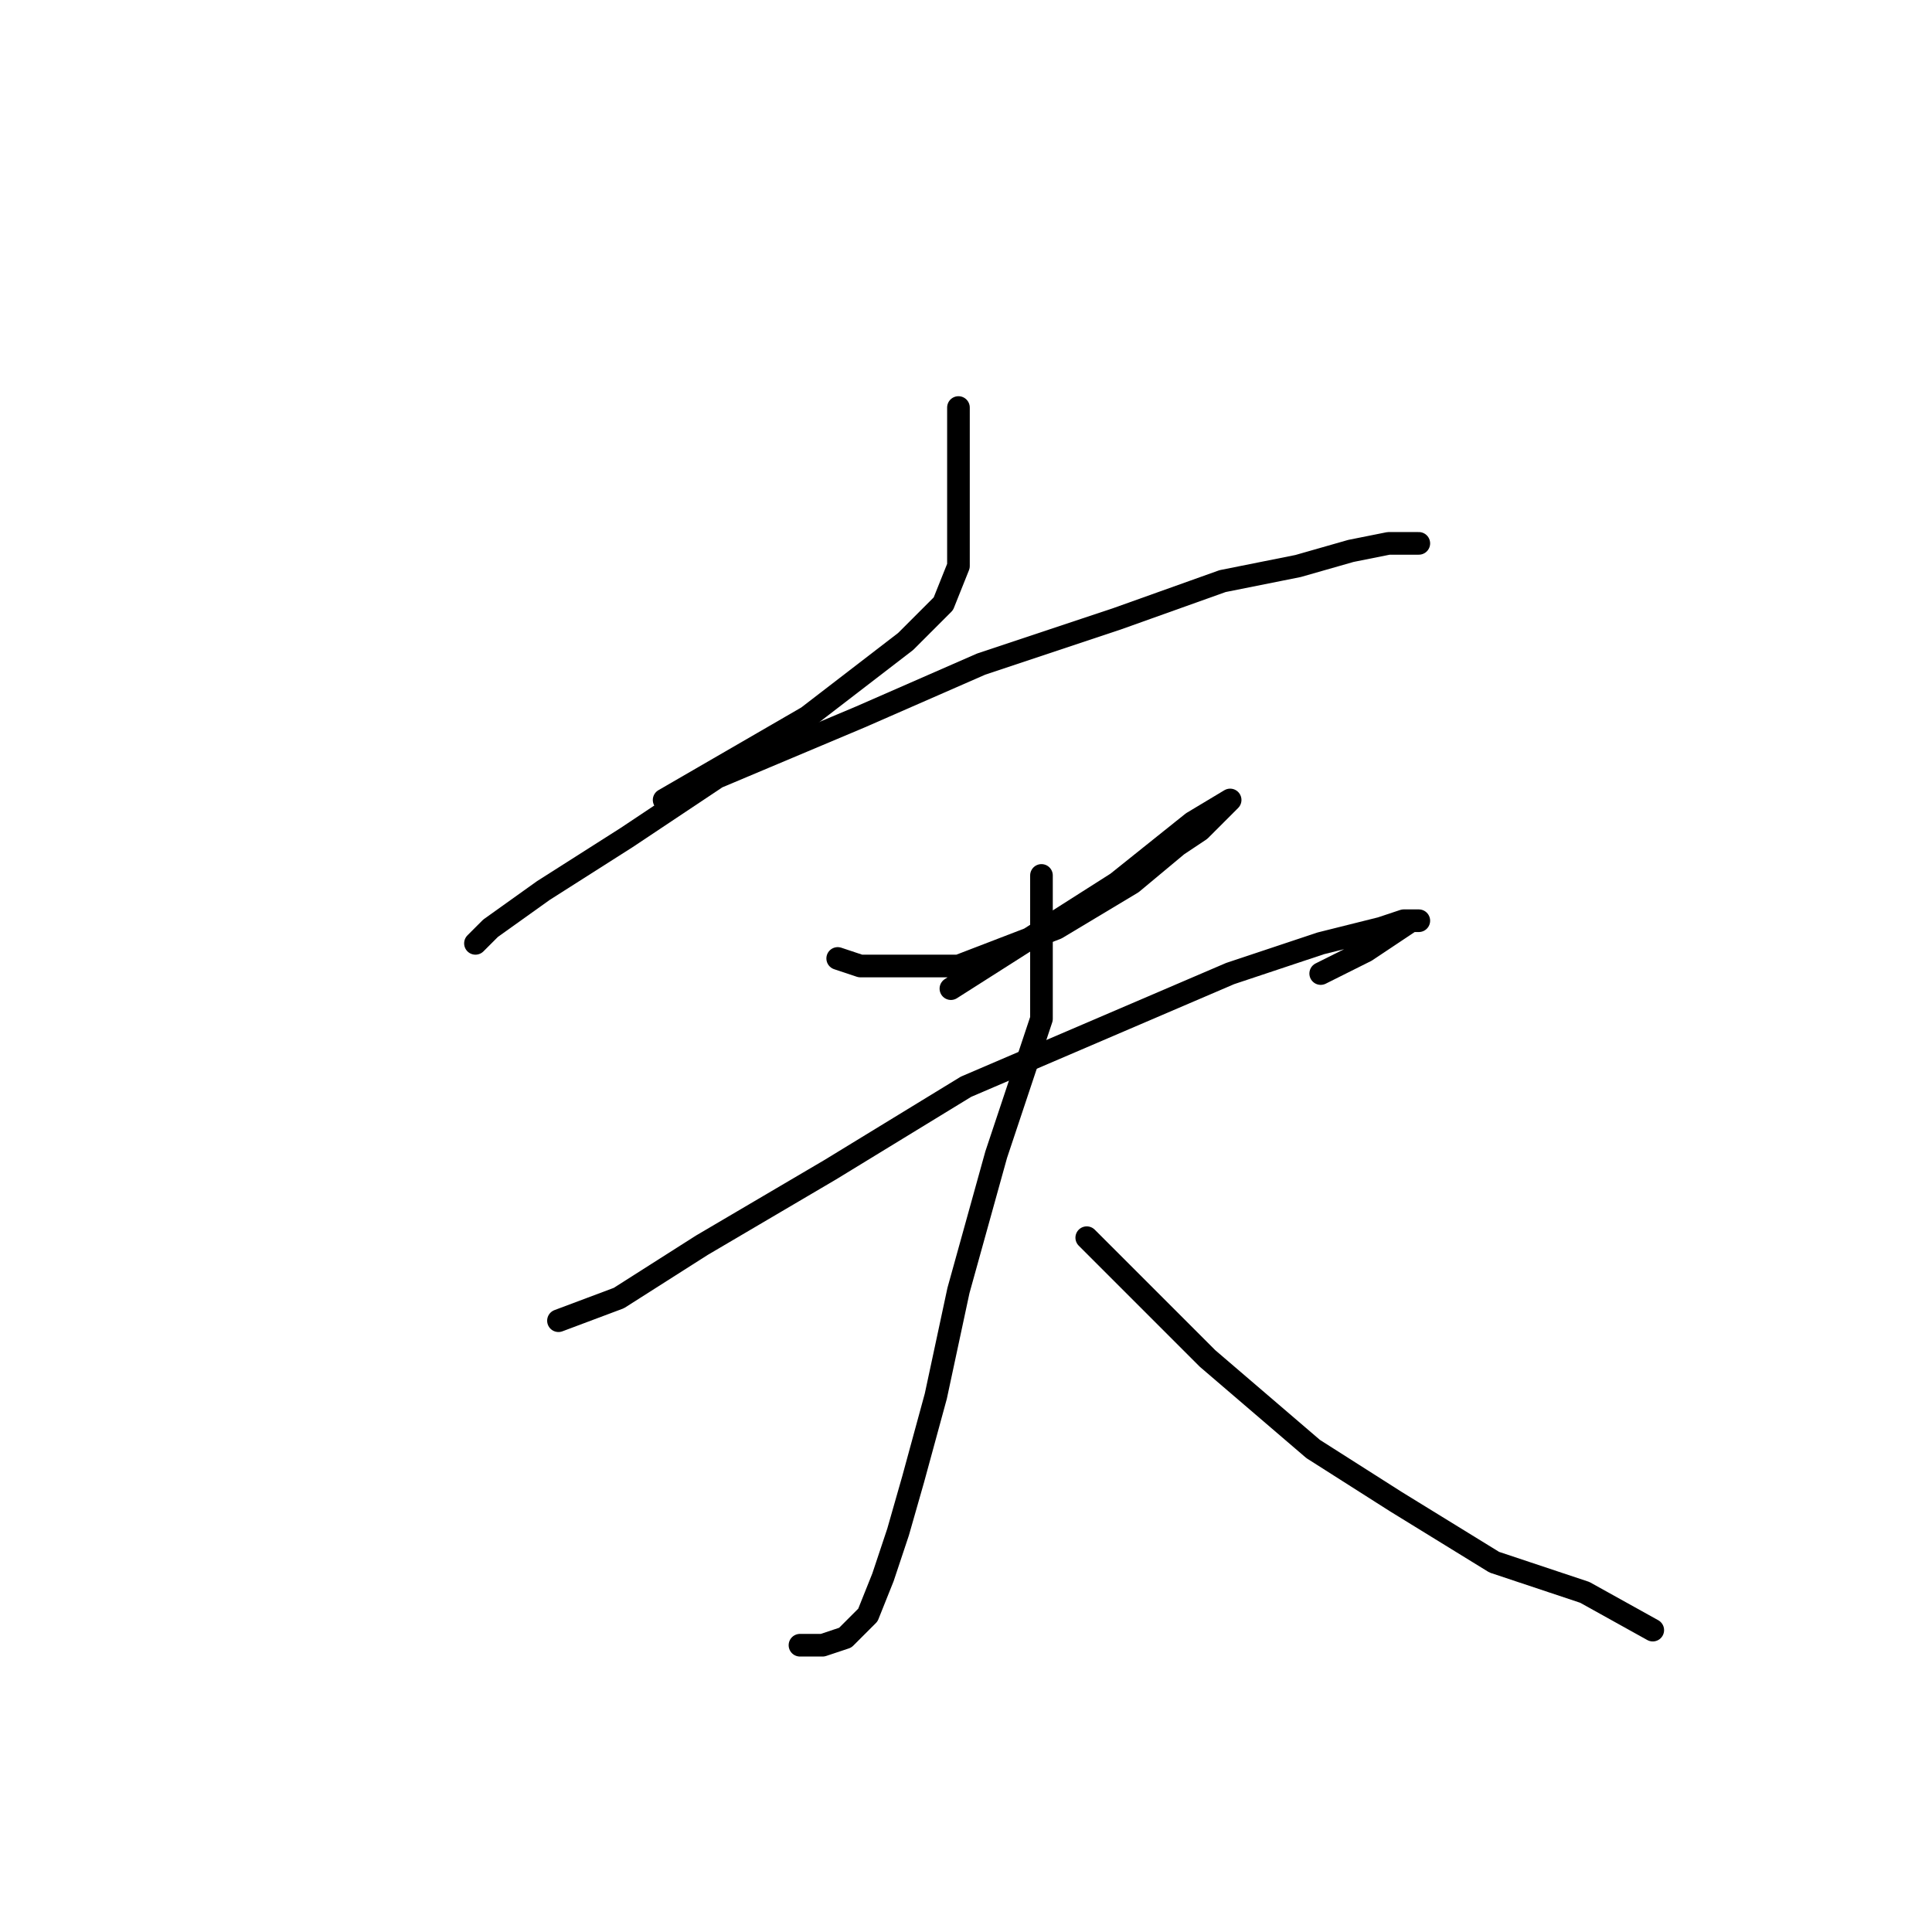 <?xml version="1.0" standalone="no"?>
    <svg width="256" height="256" xmlns="http://www.w3.org/2000/svg" version="1.1">
    <polyline stroke="black" stroke-width="3" stroke-linecap="round" fill="transparent" stroke-linejoin="round" points="127 54 127 56 127 59 127 62 127 65 127 68 127 72 127 75 125 80 120 85 107 95 88 106 88 106 " />
        <polyline stroke="black" stroke-width="3" stroke-linecap="round" fill="transparent" stroke-linejoin="round" points="64 124 63 125 65 123 72 118 83 111 95 103 114 95 130 88 148 82 162 77 172 75 179 73 184 72 187 72 188 72 188 72 " />
        <polyline stroke="black" stroke-width="3" stroke-linecap="round" fill="transparent" stroke-linejoin="round" points="111 127 114 128 118 128 127 128 140 123 150 117 156 112 159 110 161 108 163 106 158 109 148 117 126 131 126 131 " />
        <polyline stroke="black" stroke-width="3" stroke-linecap="round" fill="transparent" stroke-linejoin="round" points="74 175 82 172 93 165 110 155 128 144 149 135 163 129 175 125 183 123 186 122 188 122 187 122 181 126 175 129 175 129 " />
        <polyline stroke="black" stroke-width="3" stroke-linecap="round" fill="transparent" stroke-linejoin="round" points="138 116 138 123 138 135 132 153 127 171 124 185 121 196 119 203 117 209 115 214 112 217 109 218 106 218 106 218 " />
        <polyline stroke="black" stroke-width="3" stroke-linecap="round" fill="transparent" stroke-linejoin="round" points="144 164 151 171 160 180 174 192 185 199 198 207 210 211 219 216 219 216 " />
        </svg>
